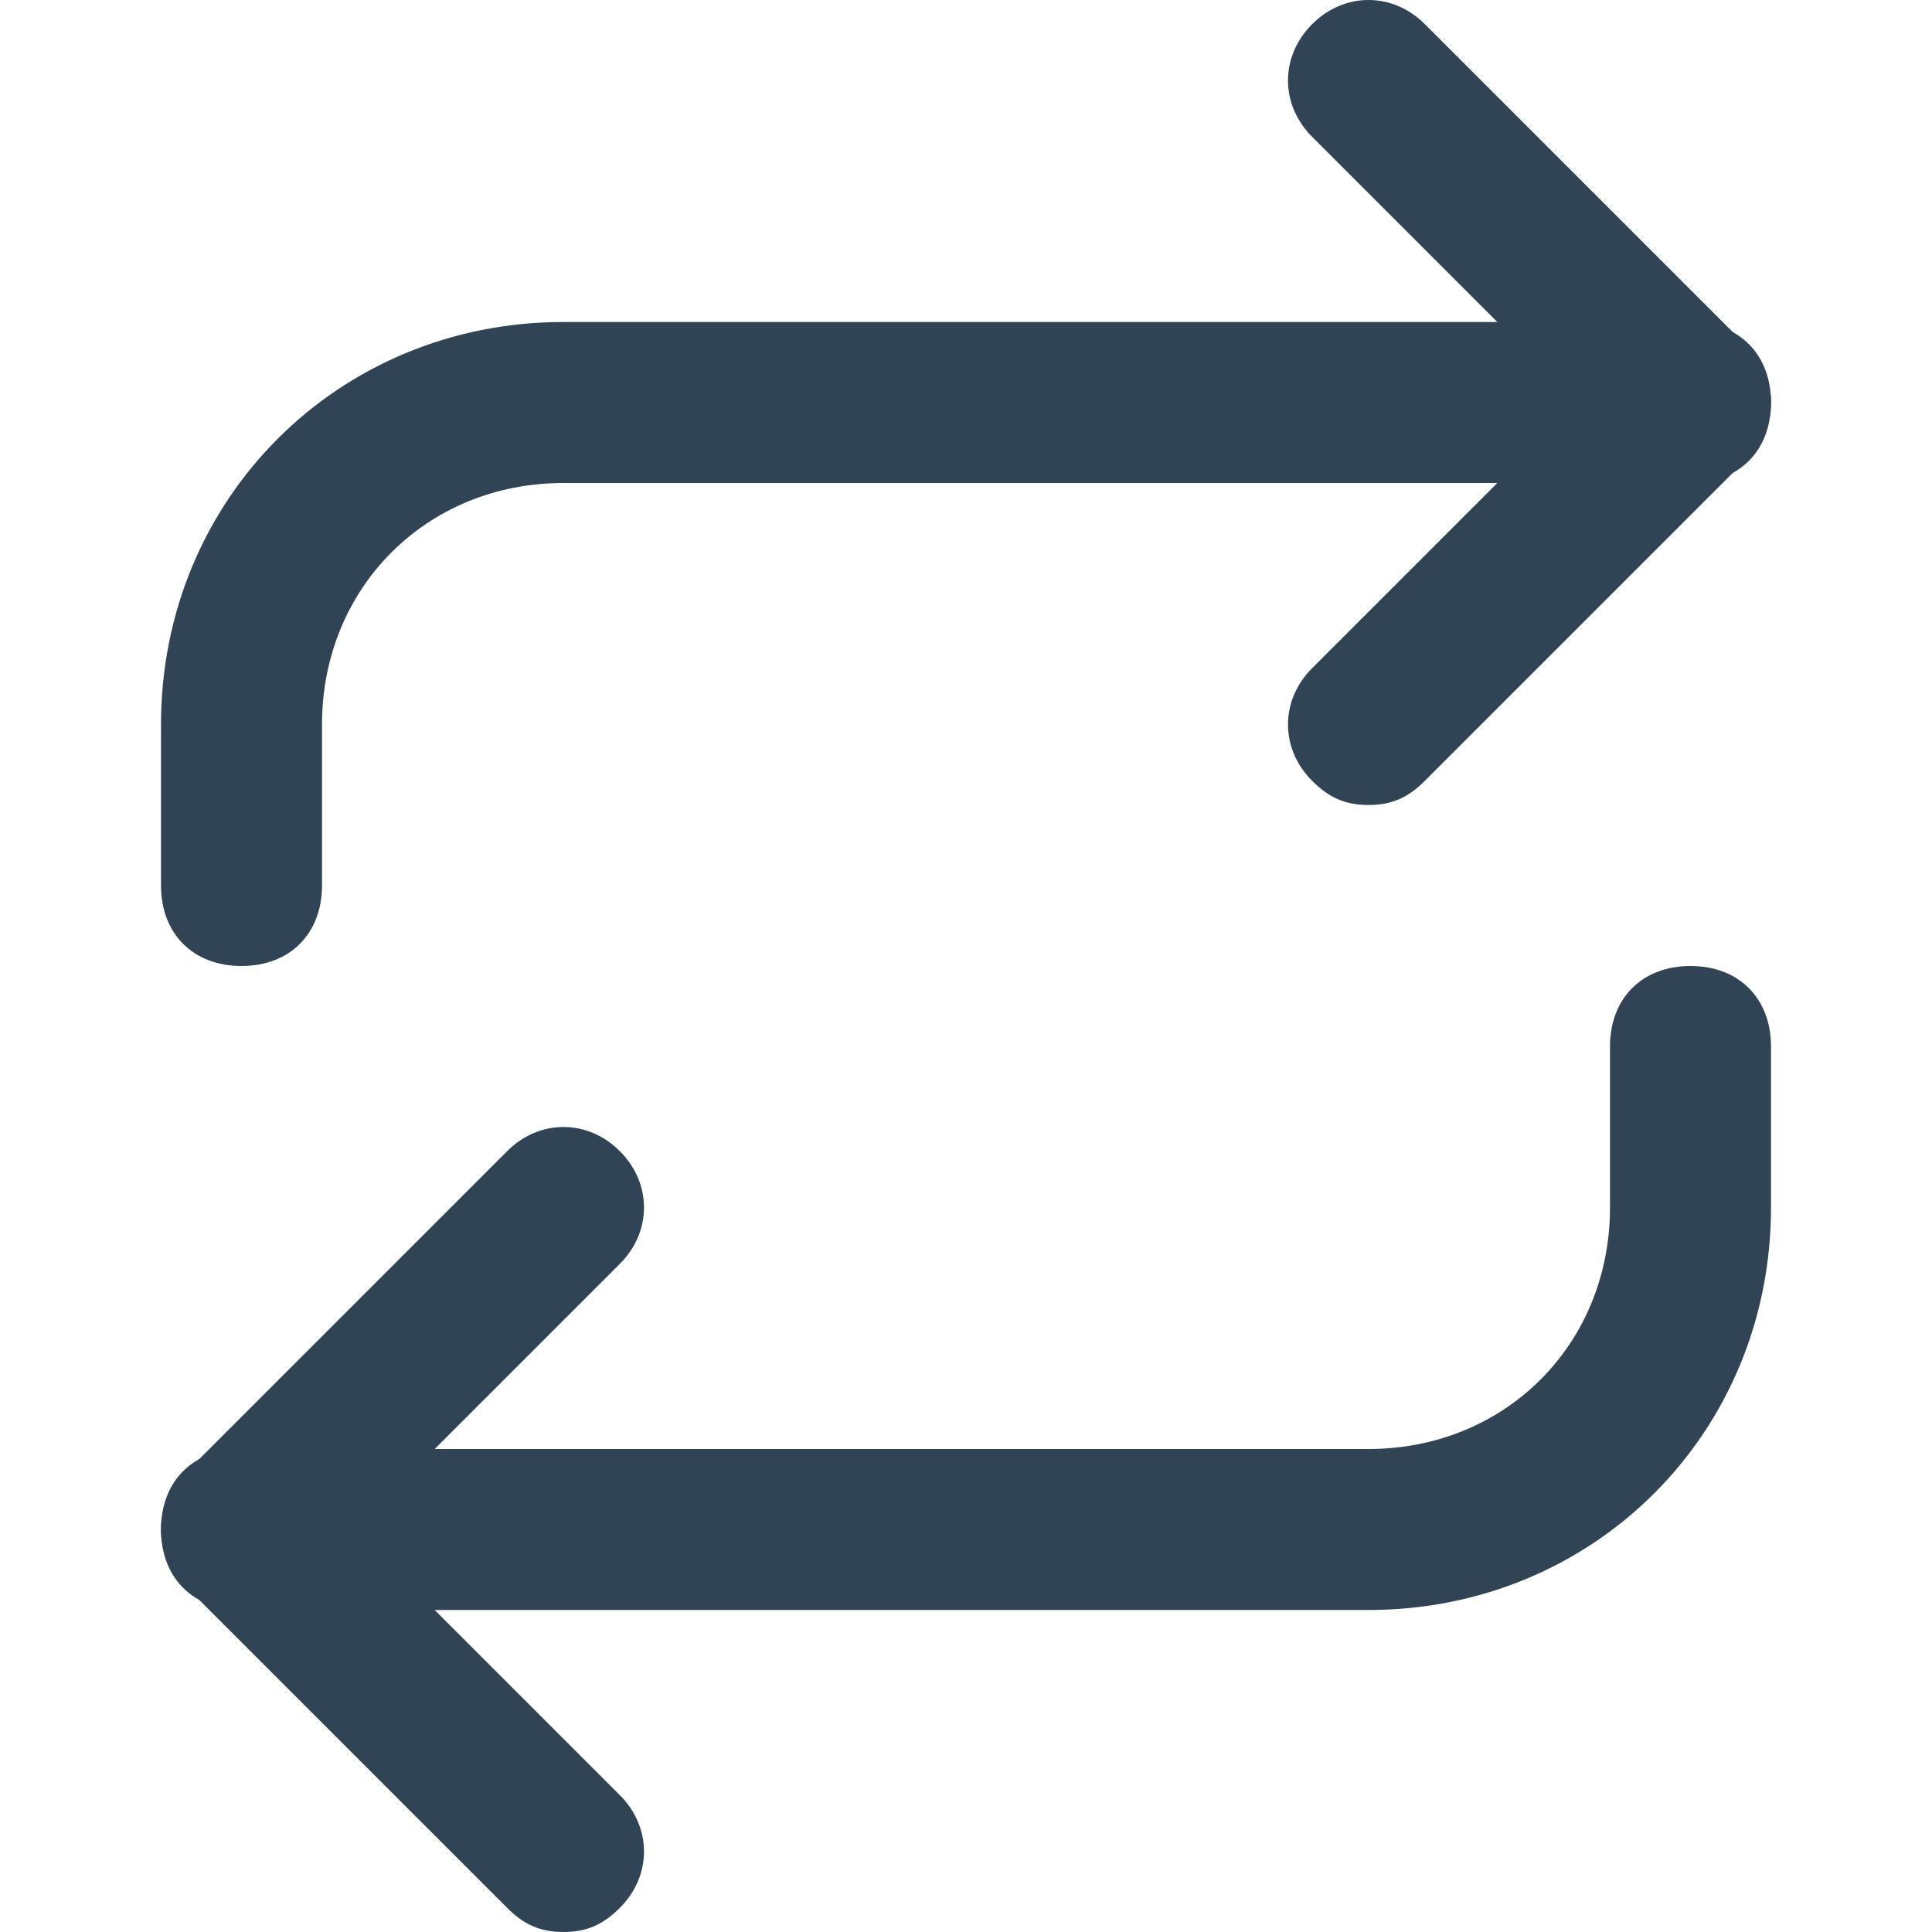 <svg xmlns="http://www.w3.org/2000/svg" viewBox="0 0 24 24" fill="#304455"><path d="M17 10c-.3 0-.5-.1-.7-.3-.4-.4-.4-1 0-1.4L19.6 5l-3.3-3.3c-.4-.4-.4-1 0-1.4s1-.4 1.4 0l4 4c.4.4.4 1 0 1.4l-4 4c-.2.2-.4.3-.7.3z"/><path d="M3 12c-.6 0-1-.4-1-1V9c0-2.8 2.2-5 5-5h14c.6 0 1 .4 1 1s-.4 1-1 1H7C5.3 6 4 7.3 4 9v2c0 .6-.4 1-1 1zM7 24c-.3 0-.5-.1-.7-.3l-4-4c-.4-.4-.4-1 0-1.4l4-4c.4-.4 1-.4 1.4 0s.4 1 0 1.4L4.4 19l3.3 3.3c.4.4.4 1 0 1.4-.2.2-.4.3-.7.3z"/><path d="M17 20H3c-.6 0-1-.4-1-1s.4-1 1-1h14c1.7 0 3-1.3 3-3v-2c0-.6.4-1 1-1s1 .4 1 1v2c0 2.8-2.2 5-5 5z"/></svg>